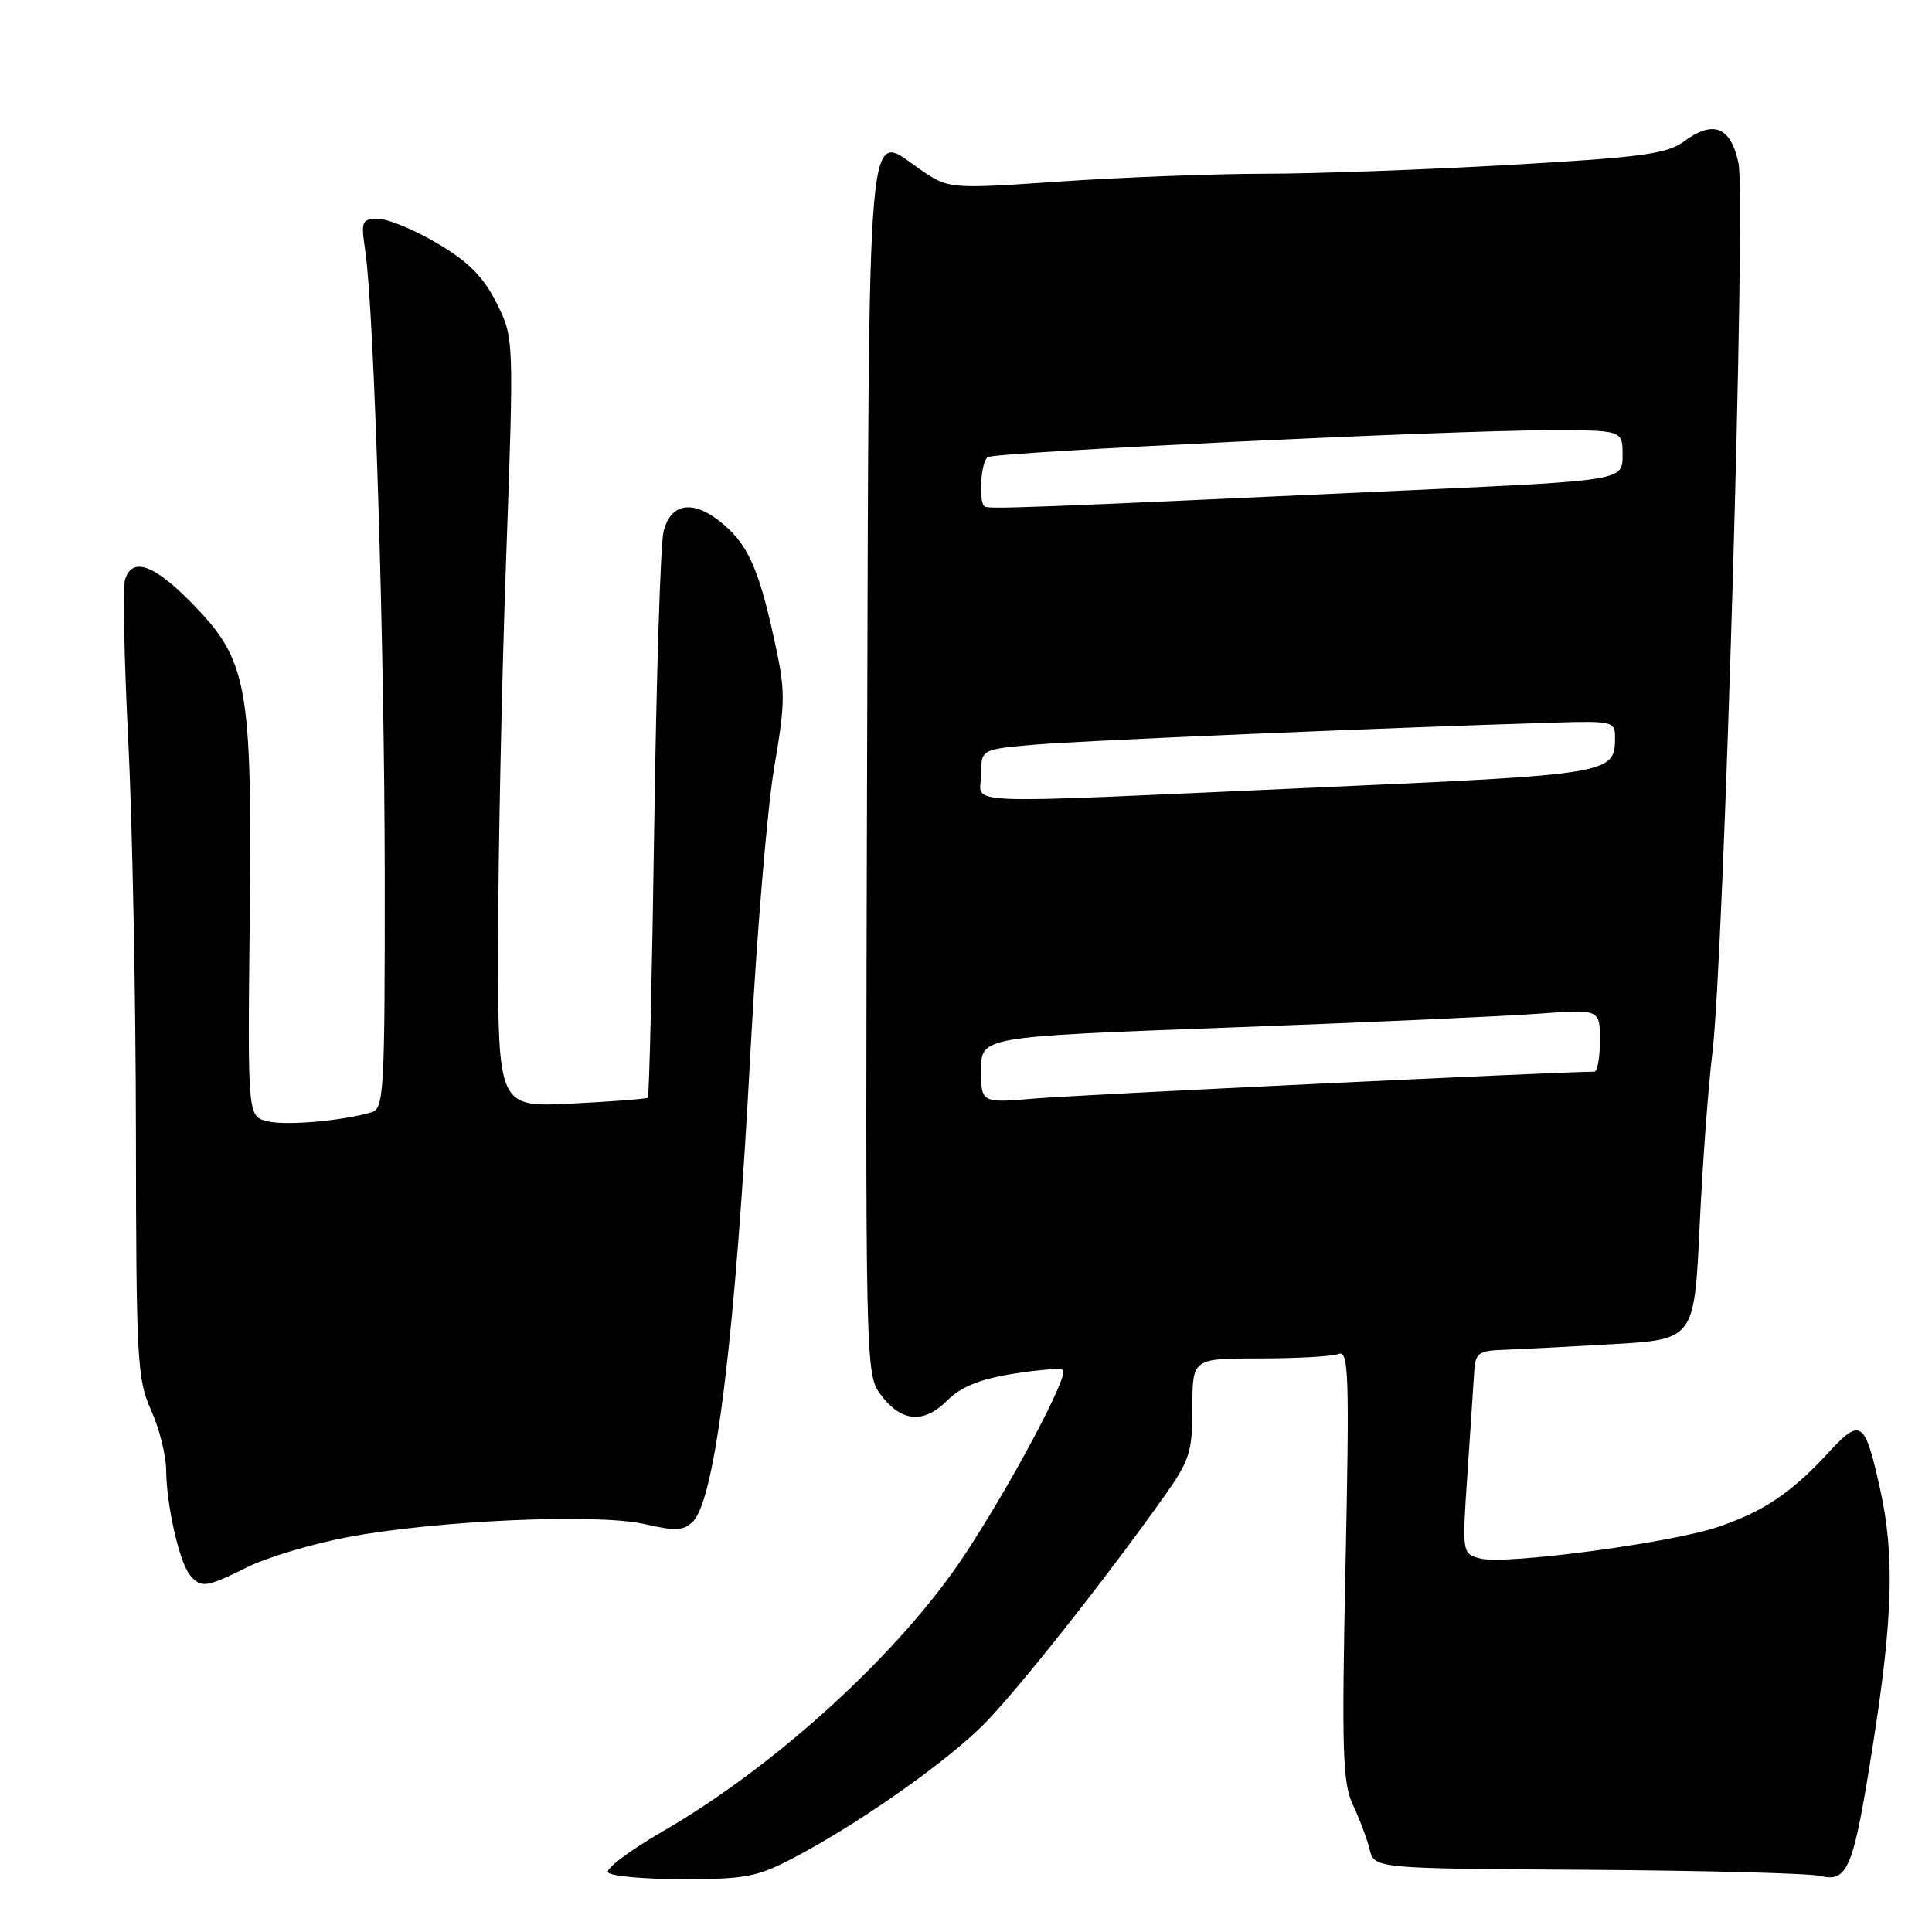 <?xml version="1.0" encoding="UTF-8" standalone="no"?>
<!DOCTYPE svg PUBLIC "-//W3C//DTD SVG 1.1//EN" "http://www.w3.org/Graphics/SVG/1.1/DTD/svg11.dtd" >
<svg xmlns="http://www.w3.org/2000/svg" xmlns:xlink="http://www.w3.org/1999/xlink" version="1.1" viewBox="0 0 256 256">
 <g >
 <path fill="currentColor"
d=" M 105.24 246.13 C 113.76 241.66 125.26 233.58 130.28 228.56 C 134.69 224.15 146.49 209.24 154.28 198.25 C 157.65 193.49 158.00 192.39 158.00 186.50 C 158.00 180.00 158.00 180.00 166.92 180.00 C 171.82 180.00 176.52 179.74 177.36 179.41 C 178.71 178.90 178.82 182.04 178.29 207.33 C 177.77 232.06 177.90 236.26 179.27 239.16 C 180.14 241.00 181.13 243.65 181.48 245.05 C 182.11 247.59 182.11 247.59 210.31 247.76 C 225.81 247.86 239.70 248.22 241.16 248.57 C 244.89 249.45 245.59 247.70 248.23 230.82 C 250.82 214.29 251.04 205.97 249.14 197.38 C 247.10 188.16 246.58 187.80 242.22 192.54 C 237.35 197.83 233.61 200.33 227.51 202.37 C 221.23 204.47 199.52 207.35 196.21 206.52 C 193.72 205.89 193.72 205.89 194.45 195.20 C 194.85 189.31 195.25 183.26 195.34 181.75 C 195.48 179.33 195.92 178.98 199.00 178.87 C 200.93 178.80 207.45 178.47 213.50 178.12 C 224.50 177.50 224.50 177.50 225.21 162.50 C 225.59 154.25 226.36 143.90 226.90 139.50 C 228.41 127.27 231.37 26.41 230.36 21.63 C 229.34 16.78 227.03 15.86 223.13 18.74 C 220.88 20.40 217.56 20.85 200.00 21.85 C 188.72 22.49 174.10 23.02 167.50 23.02 C 160.90 23.03 148.79 23.49 140.60 24.04 C 125.69 25.06 125.69 25.06 121.80 22.36 C 114.77 17.49 115.16 13.00 114.89 102.28 C 114.66 181.00 114.68 182.09 116.68 184.78 C 119.40 188.44 122.38 188.71 125.51 185.58 C 127.33 183.76 129.82 182.75 134.22 182.04 C 137.61 181.50 140.60 181.26 140.86 181.53 C 141.64 182.30 134.03 196.60 127.85 205.98 C 119.36 218.88 102.86 233.99 87.79 242.68 C 83.50 245.16 80.25 247.59 80.56 248.09 C 80.86 248.59 85.32 249.00 90.46 249.00 C 98.80 249.00 100.38 248.70 105.24 246.13 Z  M 32.78 207.65 C 35.38 206.36 41.33 204.58 46.00 203.69 C 57.74 201.46 79.22 200.51 85.42 201.95 C 89.50 202.89 90.59 202.83 91.81 201.62 C 94.80 198.63 97.44 177.06 99.46 139.00 C 100.27 123.88 101.67 107.13 102.57 101.79 C 104.11 92.69 104.11 91.59 102.49 84.29 C 100.45 75.05 98.97 71.91 95.33 69.04 C 91.67 66.16 88.80 66.73 87.91 70.50 C 87.52 72.15 86.97 89.62 86.69 109.33 C 86.41 129.03 86.02 145.29 85.84 145.45 C 85.65 145.61 81.11 145.96 75.75 146.23 C 66.00 146.72 66.00 146.72 66.00 125.11 C 66.01 113.22 66.48 90.29 67.06 74.14 C 68.11 44.78 68.11 44.78 65.80 40.16 C 64.08 36.71 62.12 34.72 58.00 32.28 C 54.98 30.48 51.44 29.01 50.14 29.00 C 47.92 29.00 47.81 29.27 48.40 33.25 C 49.58 41.21 50.95 85.42 50.98 116.18 C 51.00 144.56 50.87 146.90 49.25 147.38 C 45.26 148.54 37.85 149.18 35.42 148.57 C 32.81 147.92 32.81 147.92 33.09 121.71 C 33.41 90.52 32.84 87.45 25.27 79.77 C 20.35 74.77 17.52 73.80 16.57 76.78 C 16.26 77.76 16.45 87.32 16.99 98.03 C 17.53 108.74 17.99 132.12 18.01 150.00 C 18.04 180.20 18.18 182.81 20.02 186.86 C 21.11 189.26 22.01 192.86 22.02 194.86 C 22.06 199.46 23.77 207.02 25.17 208.71 C 26.63 210.46 27.34 210.36 32.78 207.65 Z  M 130.00 141.77 C 130.00 137.37 130.00 137.37 162.75 136.16 C 180.76 135.49 199.21 134.67 203.75 134.33 C 212.00 133.72 212.00 133.72 212.00 137.86 C 212.00 140.14 211.66 142.00 211.25 142.00 C 206.78 142.01 142.69 145.08 137.25 145.55 C 130.00 146.17 130.00 146.17 130.00 141.77 Z  M 130.00 102.64 C 130.00 99.28 130.00 99.28 137.25 98.66 C 143.60 98.12 184.00 96.41 206.25 95.74 C 213.49 95.52 214.00 95.64 214.00 97.56 C 214.00 102.59 213.97 102.59 174.00 104.37 C 125.32 106.54 130.00 106.73 130.00 102.64 Z  M 130.42 67.08 C 129.63 66.30 130.00 61.12 130.88 60.57 C 131.98 59.90 191.97 57.02 205.25 57.01 C 215.00 57.00 215.00 57.00 215.00 60.33 C 215.00 63.67 215.00 63.67 187.25 64.94 C 135.02 67.34 130.83 67.50 130.42 67.08 Z "/>
</g>
</svg>